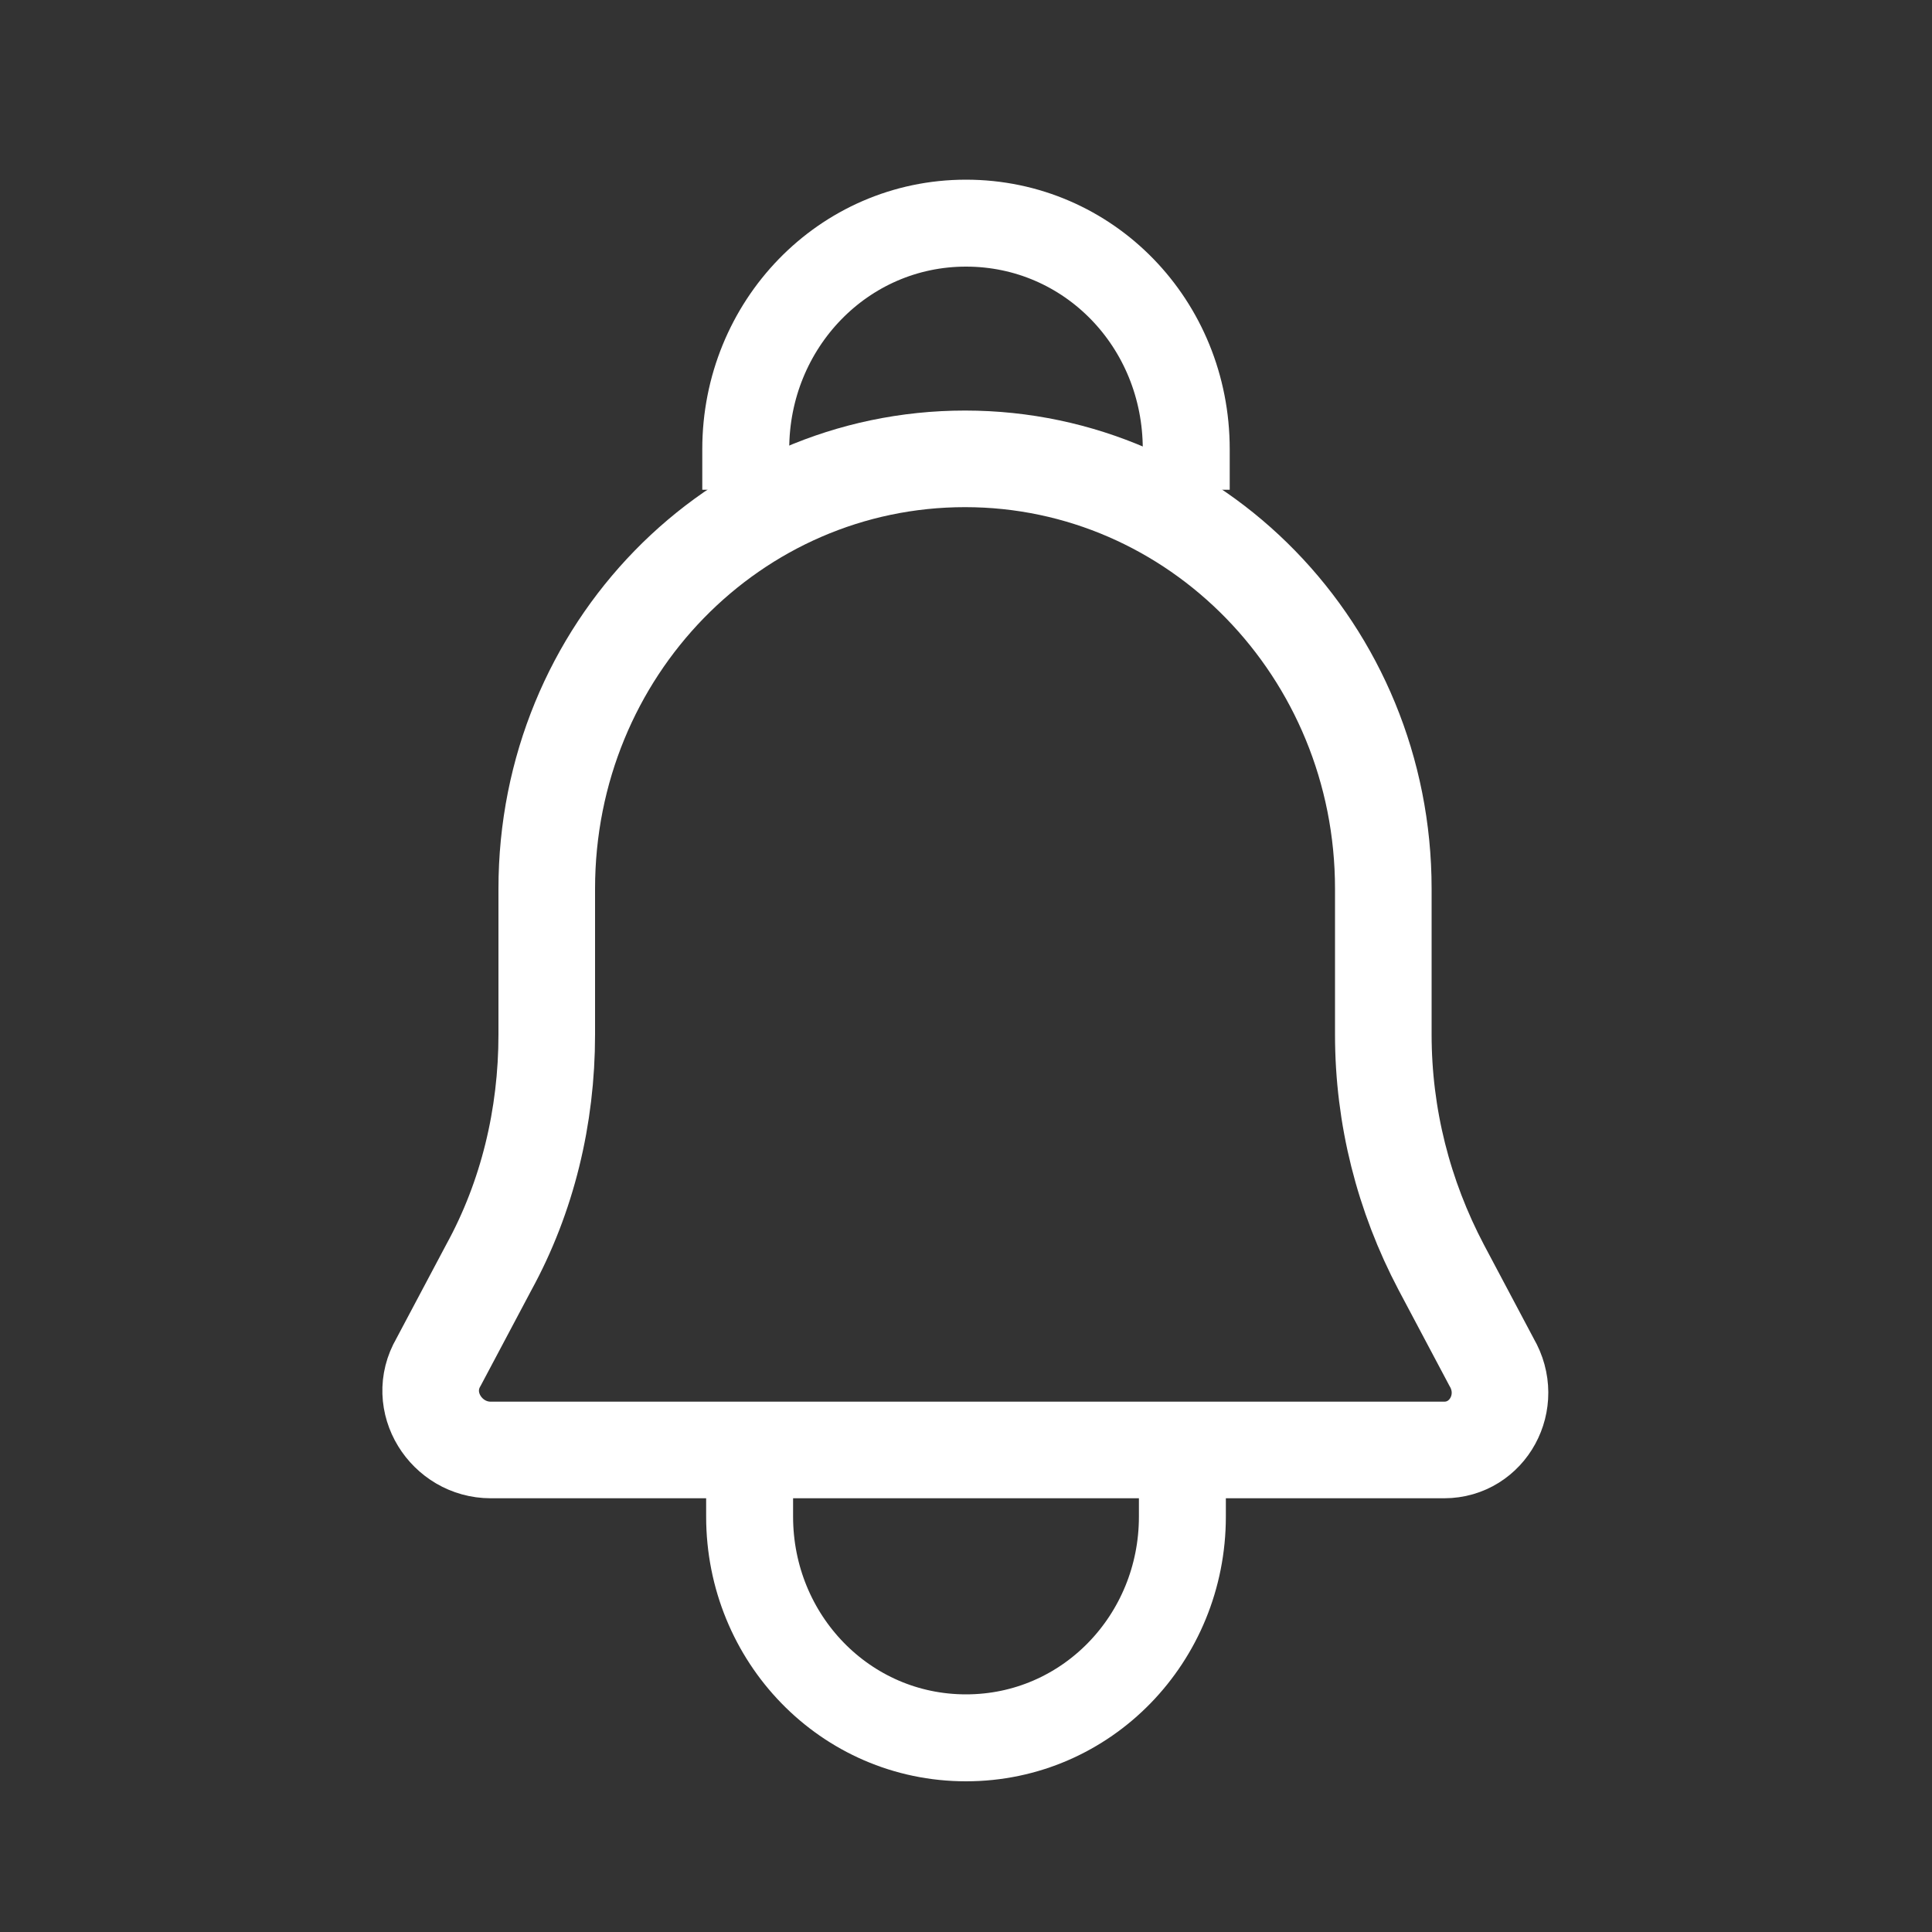 <?xml version="1.0" encoding="utf-8"?>
<!-- Generator: Adobe Illustrator 26.5.1, SVG Export Plug-In . SVG Version: 6.00 Build 0)  -->
<svg version="1.1" id="Capa_1" xmlns="http://www.w3.org/2000/svg" xmlns:xlink="http://www.w3.org/1999/xlink" x="0px" y="0px"
	 viewBox="0 0 200 200" style="enable-background:new 0 0 200 200;" xml:space="preserve">
<rect x="0" y="0" width="200" height="200" fill="#333333" stroke="none"/>
<style type="text/css">
	.st0{fill:none;stroke:#FFFFFF;stroke-width:10;stroke-miterlimit:10;}
	.st1{fill:none;stroke:#FFFFFF;stroke-width:9;stroke-miterlimit:10;}
</style>
<path class="st0" d="M154.4,141l-5.2-9.8c-3.9-7.4-6-15.6-6-24.1V92c0-24.6-19.4-44.5-43.3-44.5l0,0c-23.9,0-43.3,19.8-43.3,44.5
	v15.1c0,8.5-2,16.8-6,24.1l-5.2,9.8c-2.4,4.1,0.8,9.1,5.4,9.1h98.7C154,150.1,156.8,145.1,154.4,141z"/>
<path class="st1" d="M77.2,50.7v-4.2c0-12.9,10.1-23.4,22.8-23.4s22.8,10.4,22.8,23.4v4.2"/>
<path class="st1" d="M122.4,148.3v8.7c0,12.6-9.9,22.9-22.4,22.9S77.6,169.6,77.6,157v-8.7"/>
</svg>
